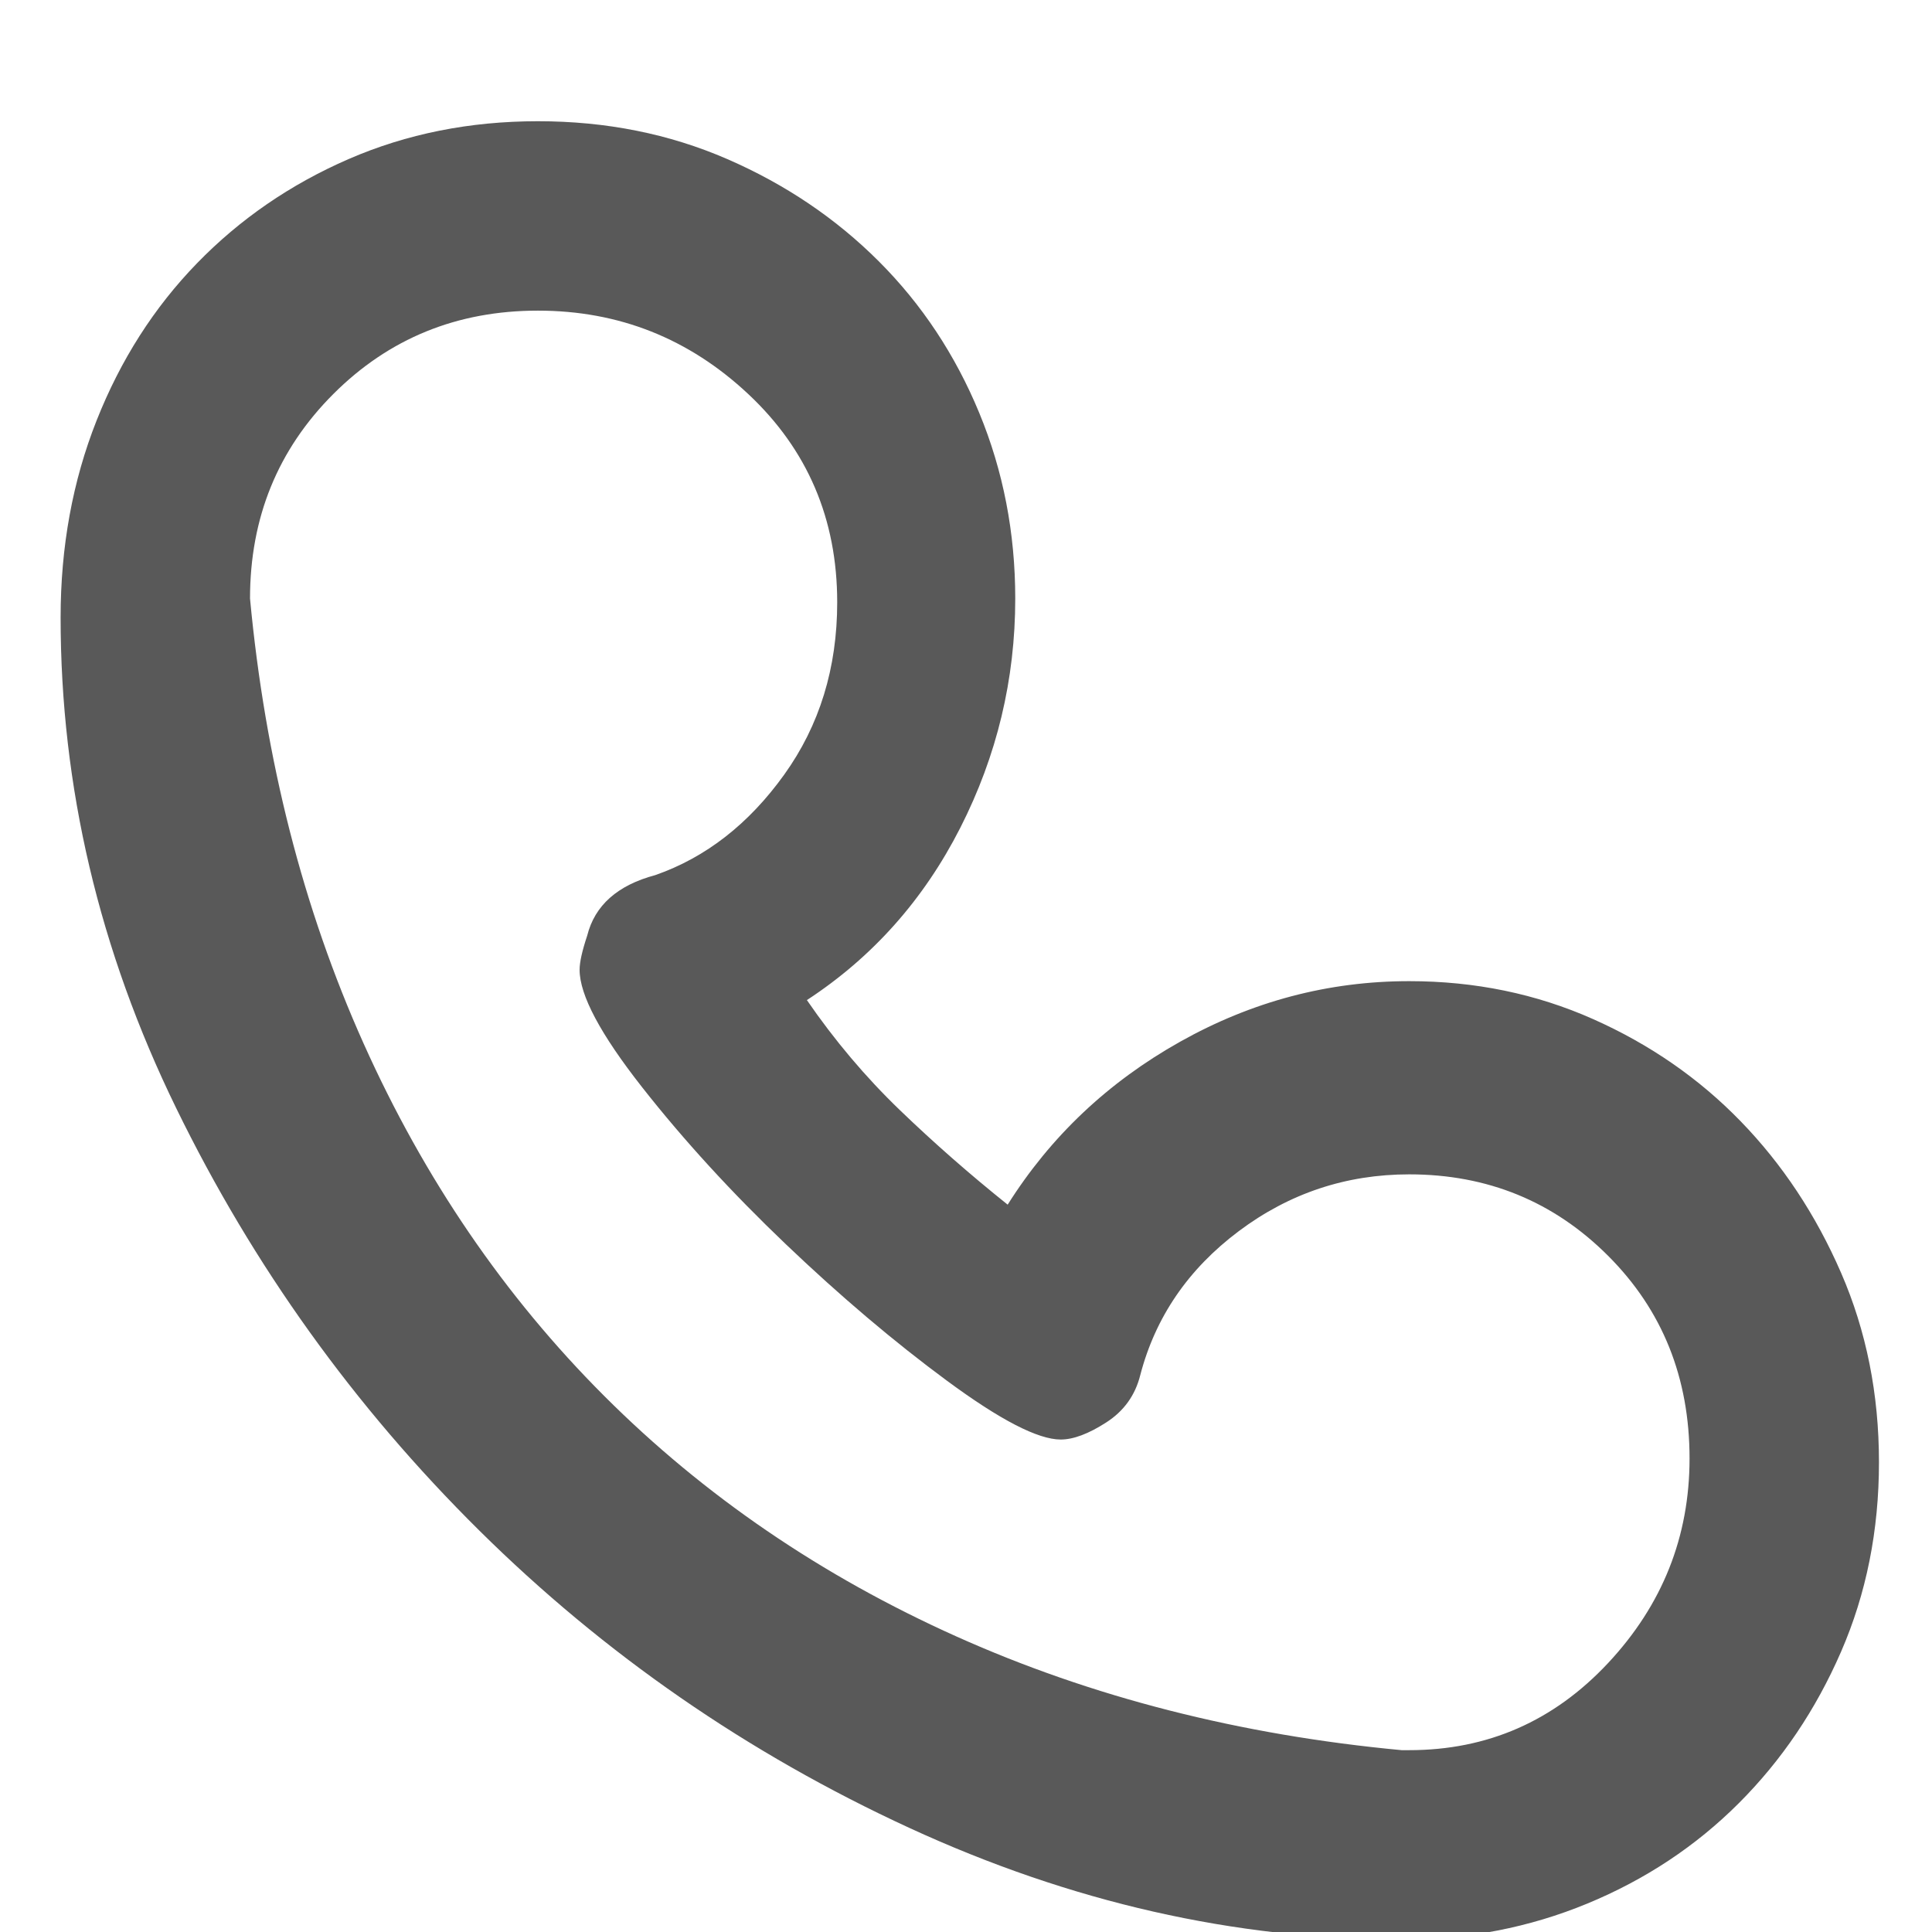 <svg xmlns="http://www.w3.org/2000/svg" version="1.1" xmlns:xlink="http://www.w3.org/1999/xlink" viewBox="0 0 510 510" preserveAspectRatio="xMidYMid">
                    <defs><style>.cls-1{fill:#595959;}</style></defs>
                    <title>call</title>
                    <g id="Layer_2" data-name="Layer 2"><g id="call">
                    <path class="cls-1" d="M142 32q27 0 50 10t40 27 26.5 40 9.5 49q0 32-14.5 60.5T213 264q11 16 24.5 29t28.5 25q17-27 45.5-43t60.5-16q26 0 48.5 10t39 27 26.5 40 10 50-10 50-27 40-40 26.5-49 9.5q-66 0-130-29.5T126.5 404t-80-111.5T16 163q0-28 9.5-52T52 69.5 92 42t50-10zm230 430q31 0 52.5-23t21.5-54q0-32-21.5-53.5T372 310q-25 0-45 15t-26 38q-2 8-9 12.5t-12 4.5q-9 0-30-15.5t-42.5-36-38-41.5-16.5-31q0-3 2-9 3-12 18-16 20-7 34-26.5t14-45.5q0-33-23.5-55T142 82t-54 22-22 54q6 64 30 117.5t63.5 93 93 63.5T370 462h2z"></path>
                    </g></g>
                    </svg>